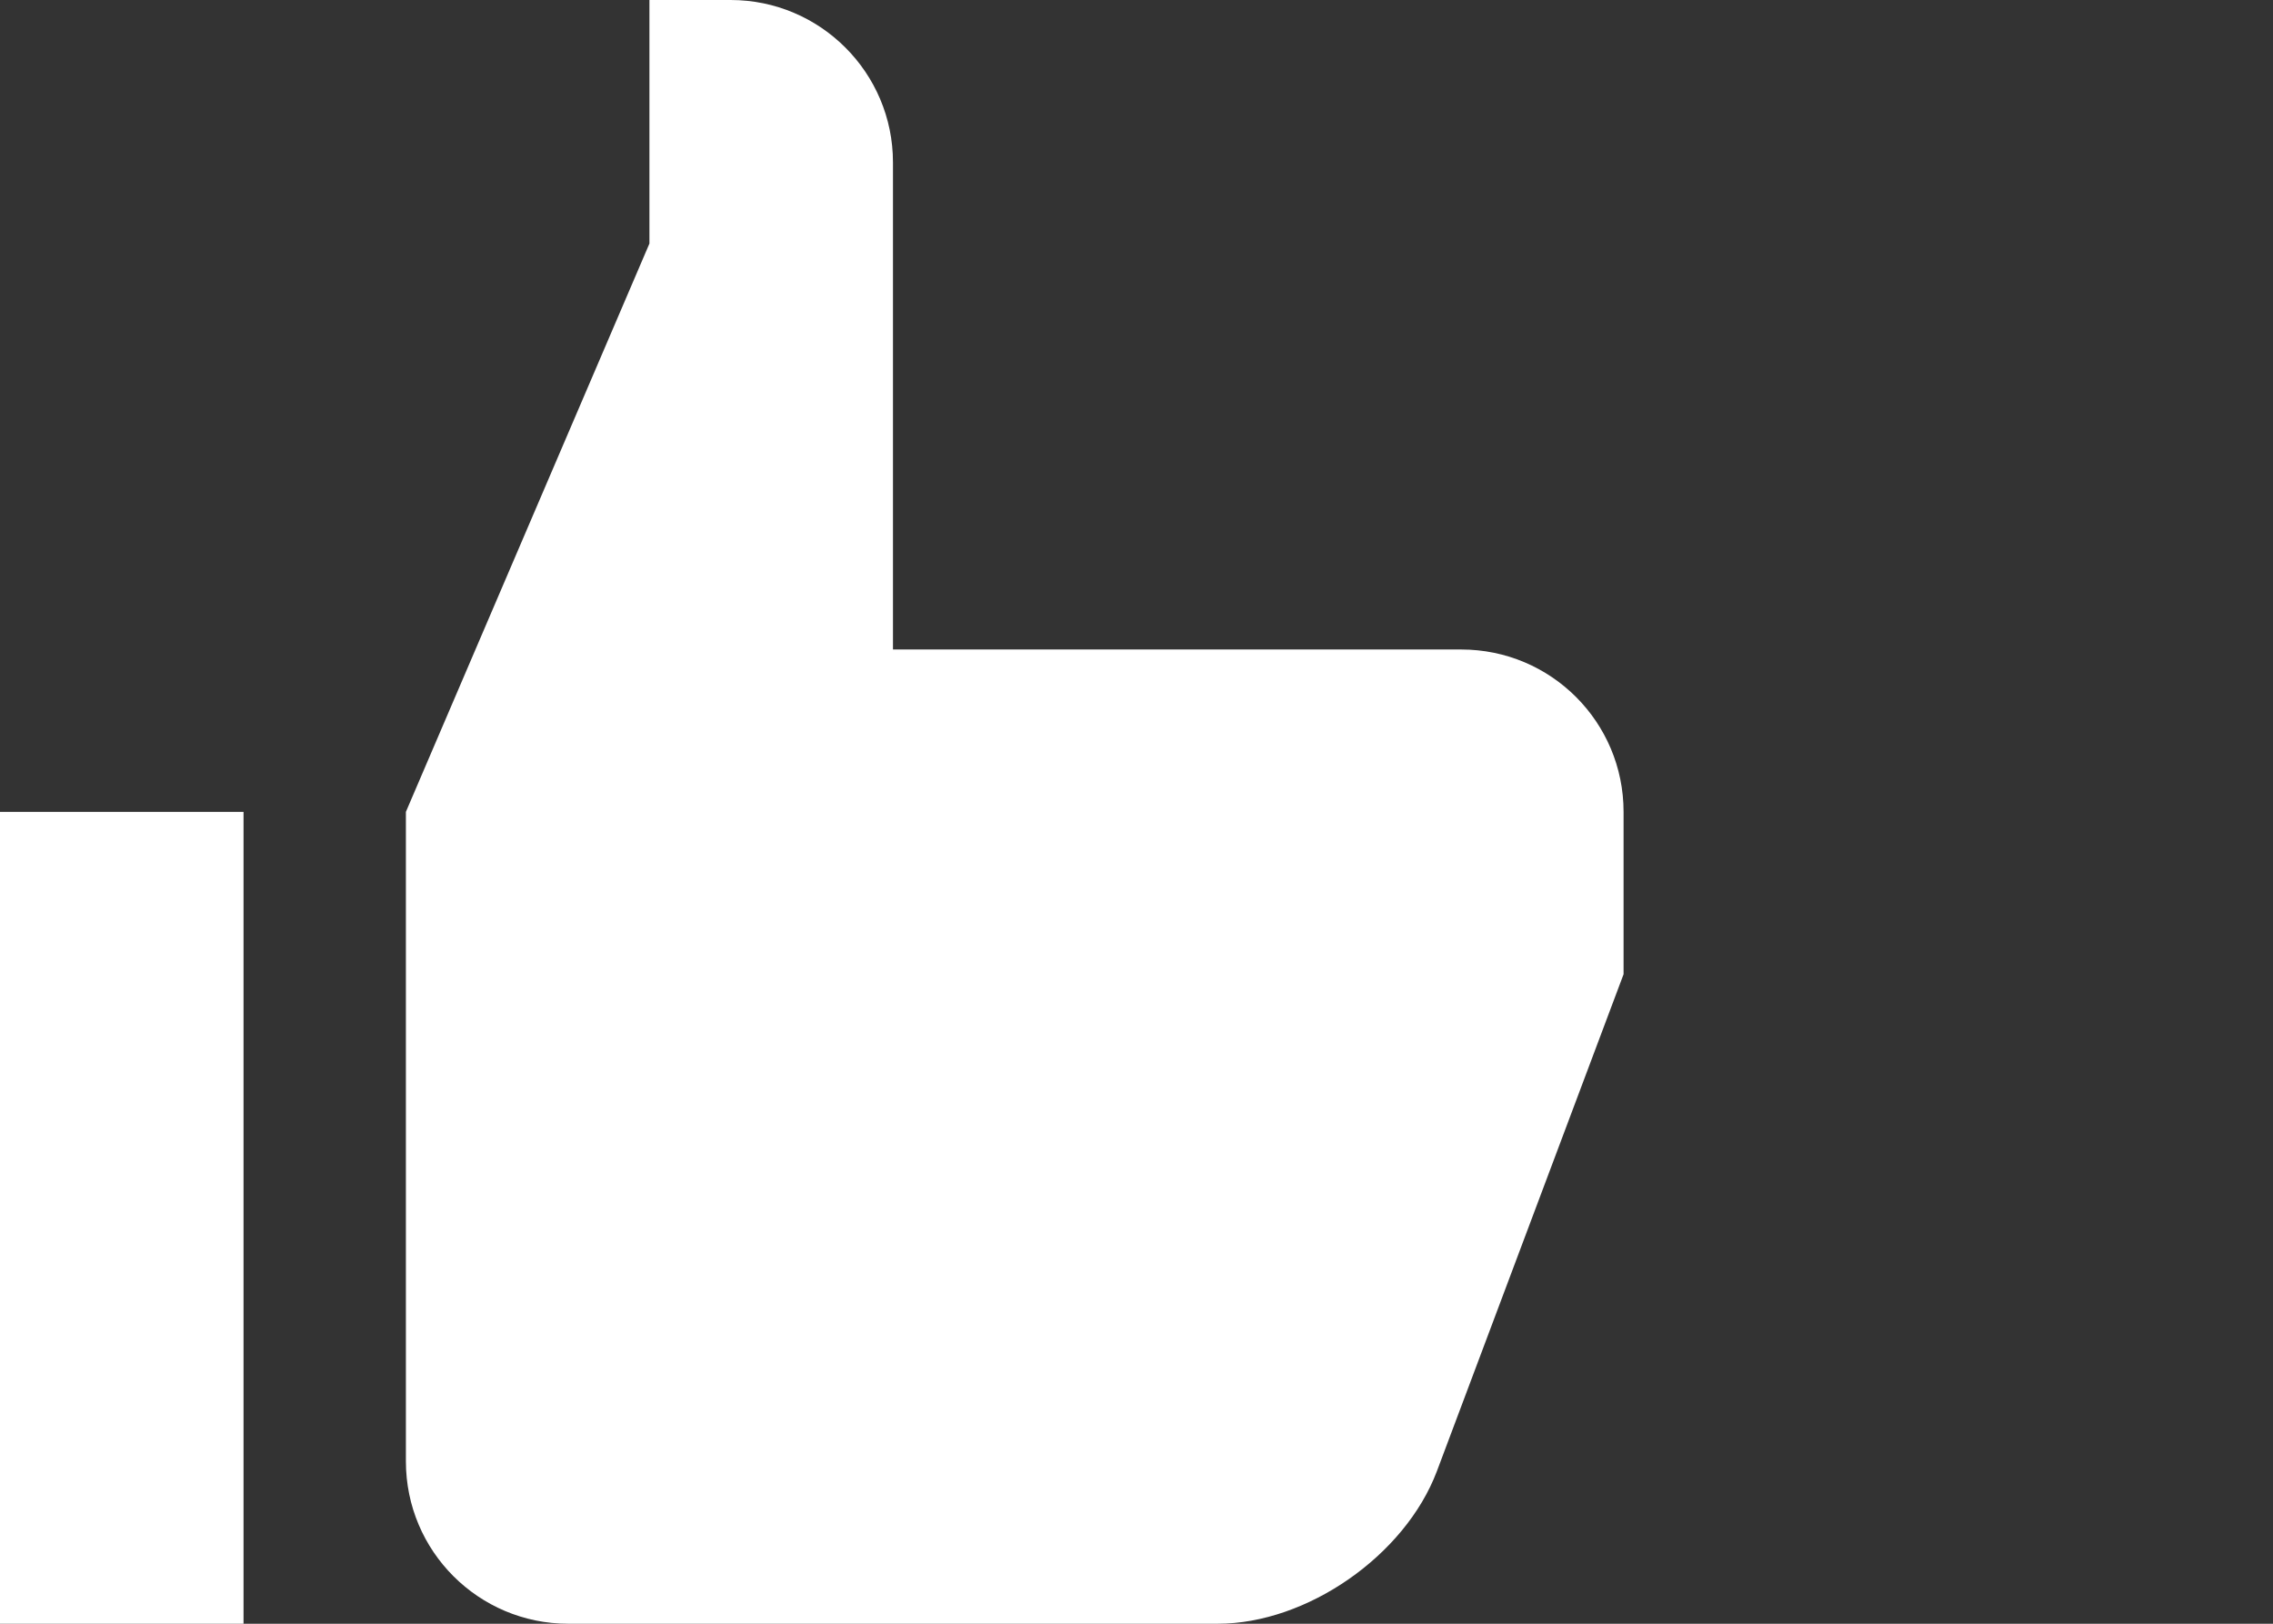 <?xml version="1.0" encoding="utf-8"?>
<!-- Generator: Adobe Illustrator 15.0.2, SVG Export Plug-In . SVG Version: 6.00 Build 0)  -->
<!DOCTYPE svg PUBLIC "-//W3C//DTD SVG 1.1//EN" "http://www.w3.org/Graphics/SVG/1.1/DTD/svg11.dtd">
<svg version="1.1" id="Layer_1" xmlns="http://www.w3.org/2000/svg" xmlns:xlink="http://www.w3.org/1999/xlink" x="0px" y="0px"
	 width="14px" height="10px" viewBox="0 2 14 10" enable-background="new 0 2 14 10" xml:space="preserve">
<rect x="0" y="2" width="14" height="10" fill="#333333" stroke="none"/>
<path fill="#FFFFFF" d="M5.5,3v3H9c0.553,0,1,0.447,1,1v1l-1.15,3.061C8.654,11.58,8.05,12,7.5,12h-4c-0.552,0-1-0.447-1-1V7L4,3.5
	V2h0.5C5.052,2,5.5,2.448,5.5,3z M1.5,12H0V7h1.5V12z"/>
</svg>
